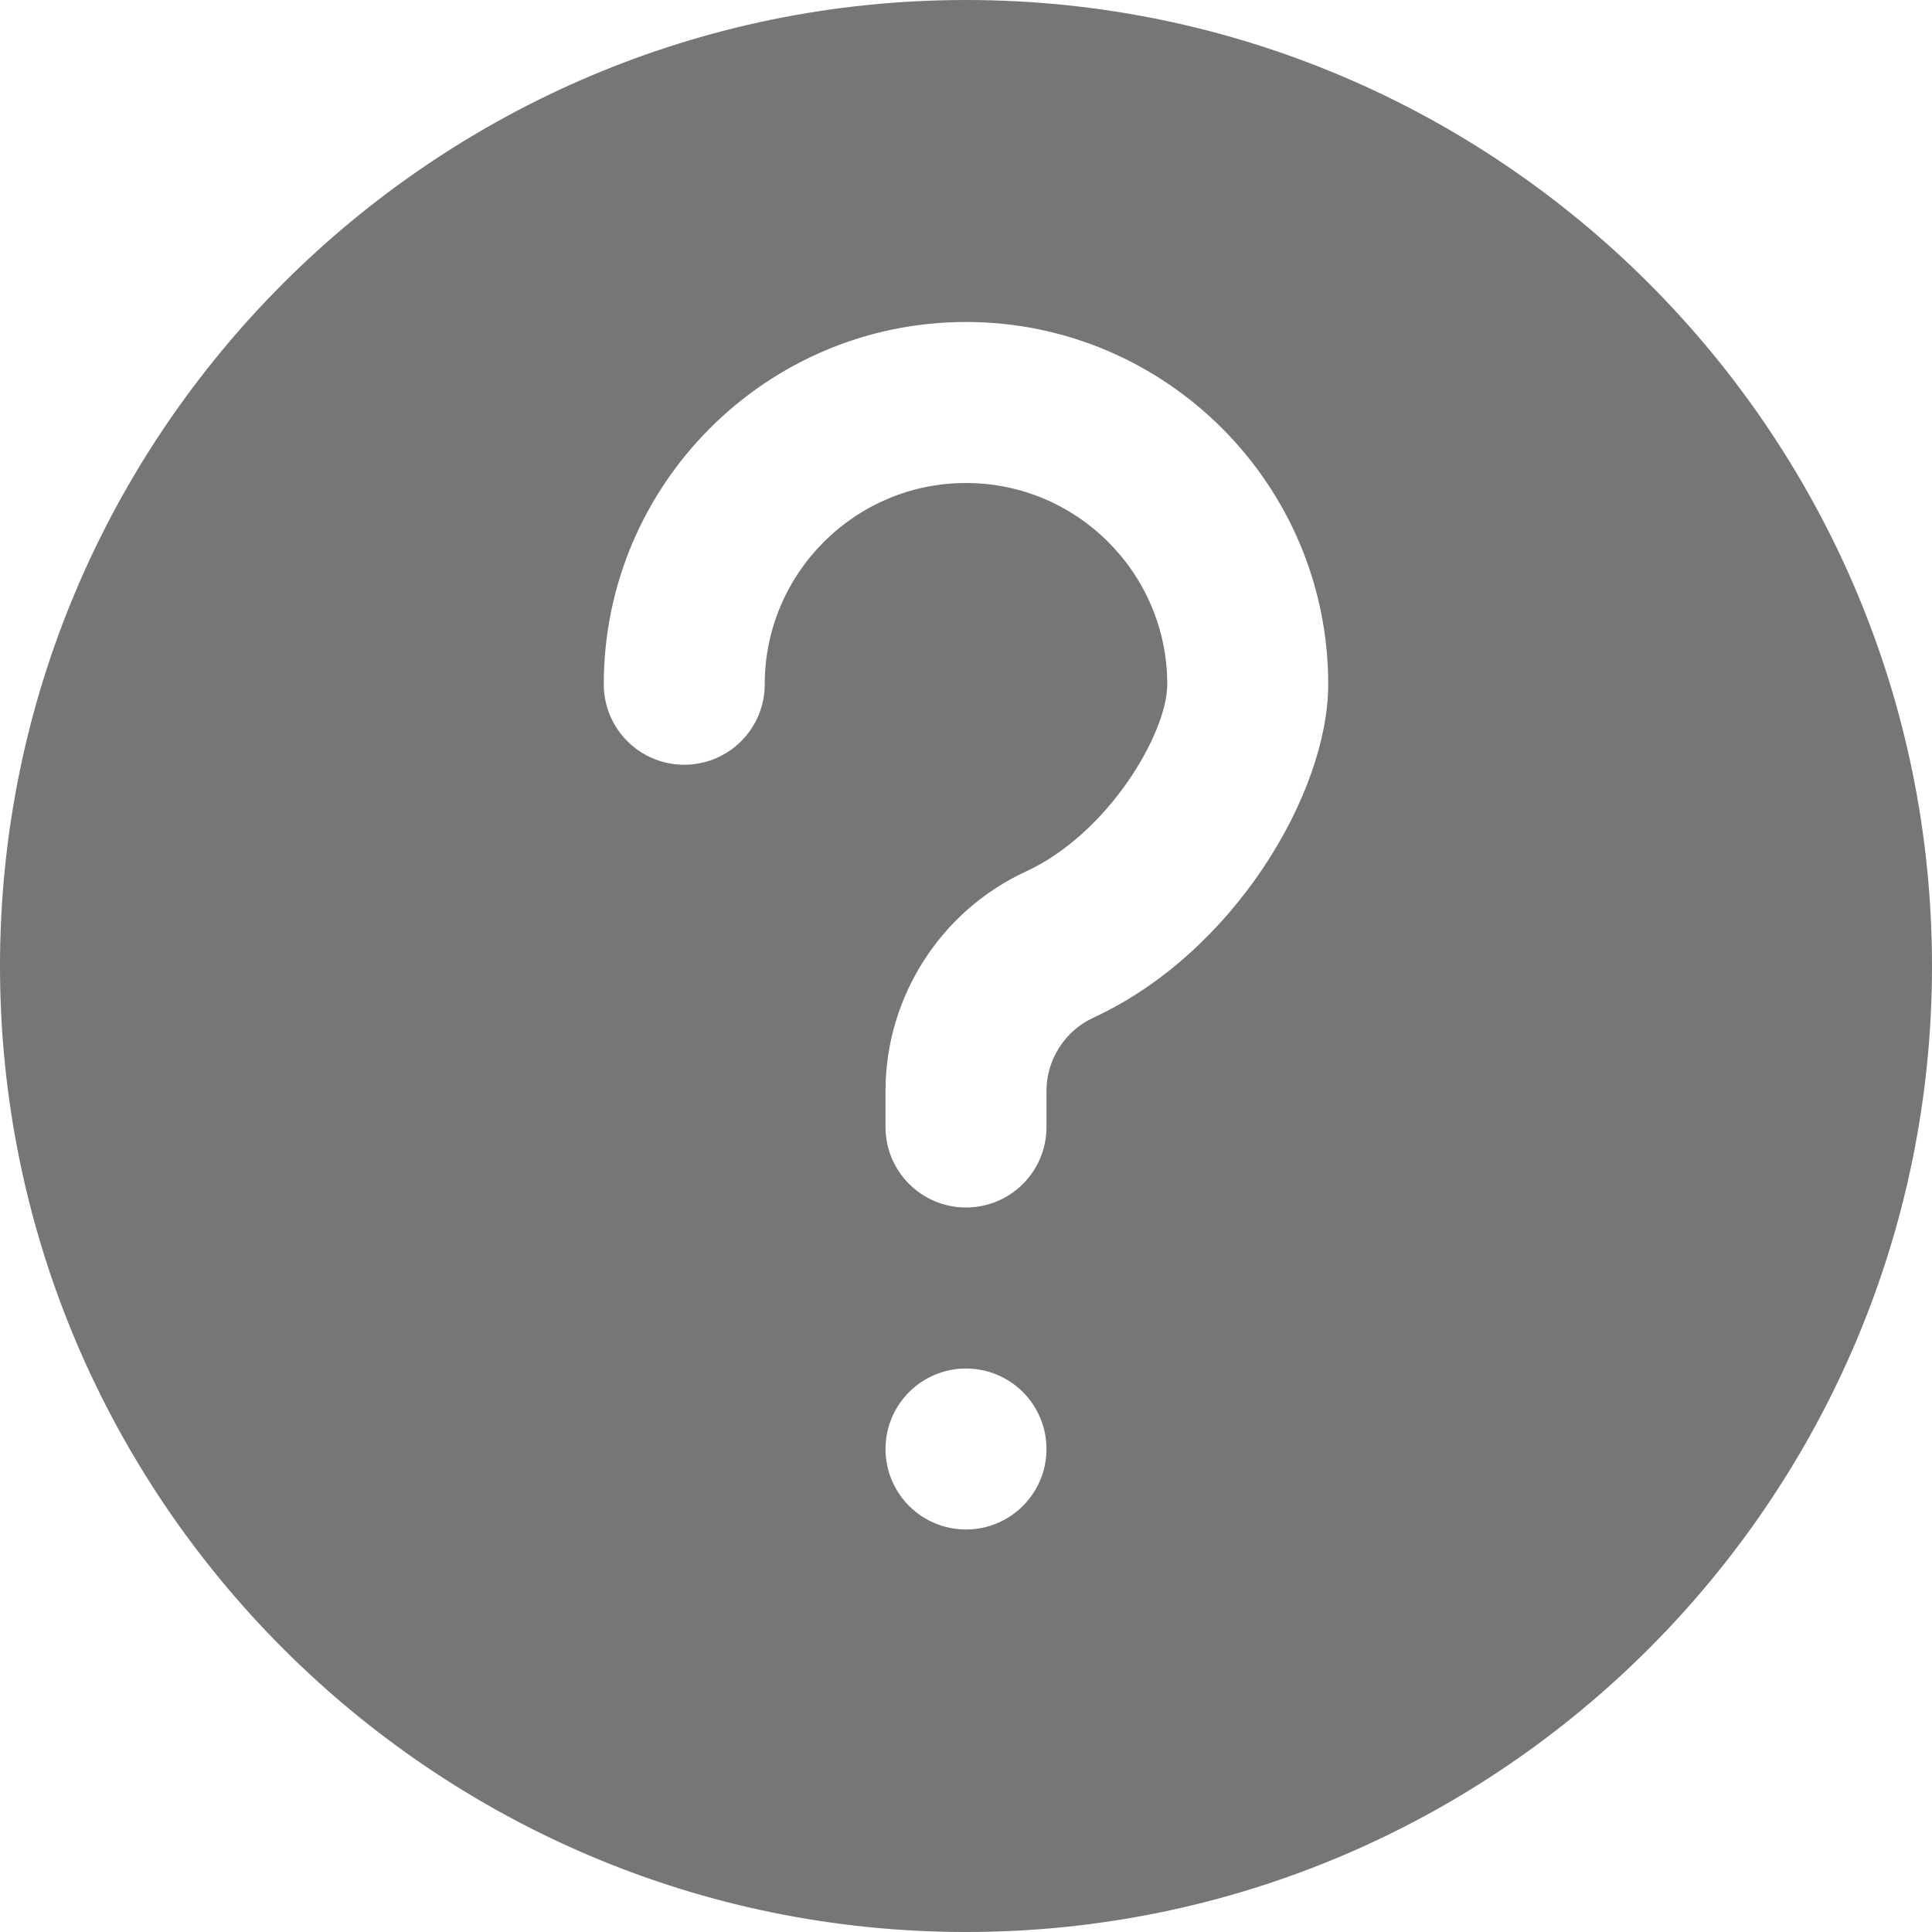 <svg width="35" height="35" viewBox="0 0 35 35" fill="none" xmlns="http://www.w3.org/2000/svg">
<path d="M17.5 0C7.85 0 0 7.85 0 17.5C0 27.15 7.85 35 17.5 35C27.15 35 35 27.15 35 17.5C35 7.85 27.15 0 17.5 0ZM17.5 27.708C16.695 27.708 16.042 27.055 16.042 26.25C16.042 25.445 16.695 24.792 17.5 24.792C18.305 24.792 18.958 25.445 18.958 26.25C18.958 27.055 18.305 27.708 17.5 27.708ZM19.808 18.436C19.292 18.674 18.958 19.195 18.958 19.762V20.417C18.958 21.222 18.306 21.875 17.5 21.875C16.694 21.875 16.042 21.222 16.042 20.417V19.762C16.042 18.06 17.042 16.5 18.587 15.787C20.073 15.103 21.146 13.287 21.146 12.396C21.146 10.386 19.511 8.75 17.5 8.75C15.489 8.75 13.854 10.386 13.854 12.396C13.854 13.201 13.202 13.854 12.396 13.854C11.589 13.854 10.938 13.201 10.938 12.396C10.938 8.778 13.882 5.833 17.5 5.833C21.118 5.833 24.062 8.778 24.062 12.396C24.062 14.366 22.353 17.262 19.808 18.436Z" fill="#767676"/>
</svg>
